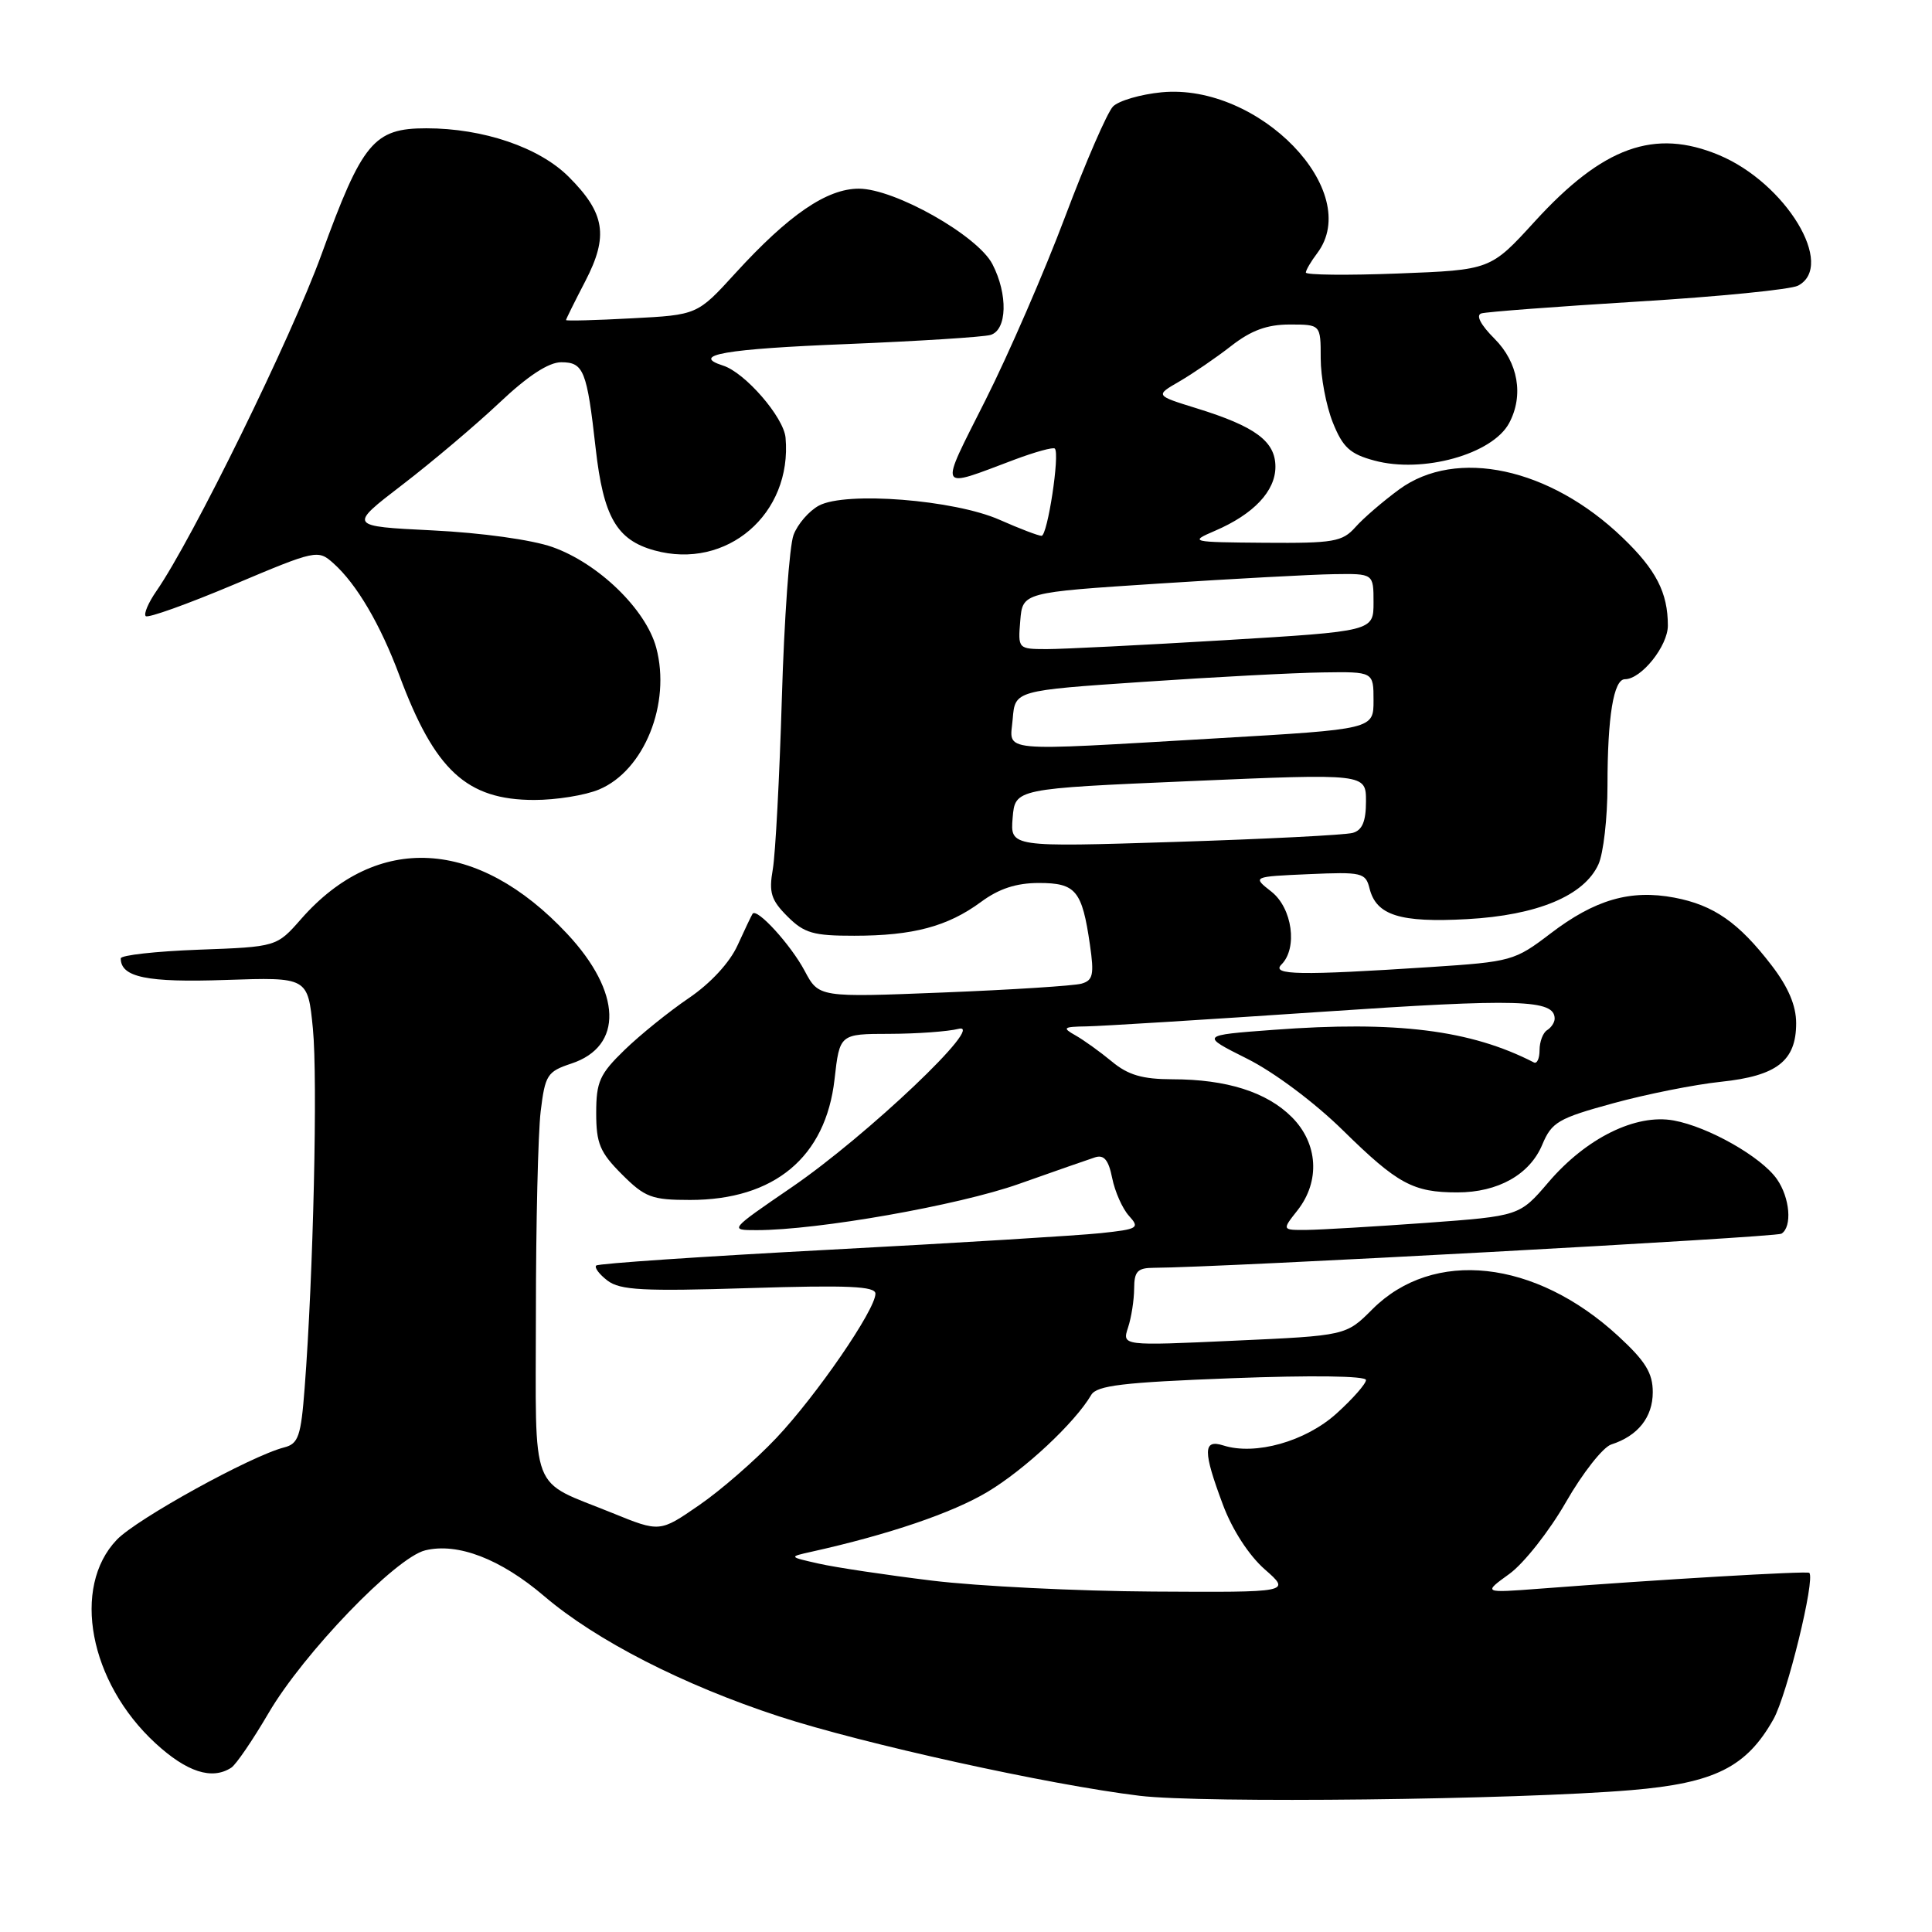 <?xml version="1.0" encoding="UTF-8" standalone="no"?>
<!DOCTYPE svg PUBLIC "-//W3C//DTD SVG 1.1//EN" "http://www.w3.org/Graphics/SVG/1.1/DTD/svg11.dtd" >
<svg xmlns="http://www.w3.org/2000/svg" xmlns:xlink="http://www.w3.org/1999/xlink" version="1.1" viewBox="0 0 256 256">
 <g >
 <path fill="currentColor"
d=" M 216.16 237.20 C 227.19 236.27 231.41 234.17 234.99 227.81 C 236.79 224.61 240.56 209.22 239.74 208.41 C 239.47 208.14 219.90 209.29 204.00 210.51 C 196.50 211.08 196.50 211.08 200.00 208.55 C 201.93 207.15 205.30 202.87 207.50 199.03 C 209.70 195.19 212.40 191.76 213.50 191.40 C 217.03 190.27 219.00 187.79 219.00 184.47 C 219.00 181.93 218.04 180.37 214.43 177.04 C 203.42 166.89 189.92 165.42 181.85 173.48 C 178.36 176.98 178.36 176.98 163.52 177.65 C 148.68 178.33 148.68 178.33 149.47 175.91 C 149.91 174.59 150.27 172.26 150.28 170.75 C 150.29 168.46 150.72 168.00 152.89 167.99 C 161.55 167.96 235.27 163.95 236.05 163.47 C 237.50 162.57 237.18 158.71 235.45 156.24 C 233.39 153.29 226.38 149.31 221.78 148.47 C 216.76 147.55 210.19 150.79 205.18 156.65 C 201.35 161.13 201.35 161.13 188.92 162.04 C 182.09 162.53 175.00 162.95 173.18 162.97 C 169.85 163.00 169.85 163.00 171.93 160.37 C 174.96 156.51 174.65 151.50 171.17 148.02 C 167.85 144.70 162.53 143.01 155.33 143.01 C 151.38 143.00 149.48 142.45 147.33 140.66 C 145.77 139.37 143.60 137.81 142.50 137.19 C 140.71 136.18 140.87 136.05 144.00 136.00 C 145.93 135.97 159.88 135.10 175.00 134.08 C 201.33 132.29 206.00 132.43 206.00 134.98 C 206.00 135.47 205.55 136.16 205.00 136.50 C 204.45 136.84 204.00 138.03 204.00 139.14 C 204.00 140.26 203.66 140.99 203.25 140.78 C 194.88 136.47 185.02 135.24 168.73 136.46 C 159.05 137.18 159.05 137.18 165.24 140.28 C 168.81 142.06 174.21 146.10 177.97 149.80 C 185.18 156.88 187.24 158.00 193.11 158.00 C 198.50 158.00 202.71 155.63 204.36 151.67 C 205.61 148.69 206.47 148.18 213.75 146.19 C 218.16 144.98 224.59 143.70 228.04 143.34 C 235.45 142.56 238.00 140.58 238.00 135.58 C 238.00 133.25 236.96 130.80 234.75 127.92 C 230.39 122.24 227.08 119.93 221.86 118.94 C 216.03 117.84 211.33 119.20 205.43 123.71 C 200.71 127.31 200.26 127.44 189.54 128.14 C 172.21 129.27 168.39 129.21 169.80 127.80 C 171.97 125.63 171.24 120.33 168.47 118.15 C 165.93 116.16 165.93 116.16 173.42 115.83 C 180.46 115.52 180.95 115.63 181.47 117.72 C 182.36 121.29 185.51 122.28 194.40 121.79 C 203.70 121.28 209.91 118.69 211.80 114.53 C 212.46 113.09 213.00 108.38 213.00 104.08 C 213.00 94.96 213.81 90.00 215.31 90.00 C 217.48 90.00 221.00 85.60 221.00 82.89 C 221.00 78.53 219.44 75.49 214.99 71.23 C 205.37 61.98 192.98 59.31 185.40 64.85 C 183.26 66.42 180.64 68.67 179.60 69.85 C 177.87 71.79 176.72 71.99 167.60 71.92 C 157.69 71.84 157.57 71.81 161.00 70.33 C 166.12 68.13 169.00 65.07 169.00 61.85 C 169.00 58.48 166.35 56.51 158.55 54.10 C 153.06 52.40 153.06 52.40 156.28 50.54 C 158.05 49.51 161.14 47.40 163.14 45.84 C 165.79 43.77 167.91 43.00 170.89 43.00 C 175.00 43.00 175.00 43.00 175.00 47.48 C 175.00 49.94 175.72 53.76 176.60 55.97 C 177.93 59.29 178.88 60.16 182.12 61.03 C 188.53 62.76 197.76 60.19 199.97 56.06 C 201.93 52.39 201.17 48.02 198.03 44.88 C 196.20 43.05 195.53 41.77 196.28 41.53 C 196.95 41.32 206.28 40.62 217.00 39.96 C 227.72 39.31 237.29 38.36 238.25 37.85 C 243.27 35.21 236.63 24.25 227.78 20.55 C 219.23 16.98 212.41 19.43 203.36 29.35 C 197.50 35.77 197.50 35.77 185.25 36.24 C 178.51 36.50 173.01 36.44 173.03 36.11 C 173.05 35.77 173.72 34.63 174.53 33.56 C 180.72 25.37 166.82 10.99 153.91 12.23 C 151.13 12.50 148.23 13.35 147.48 14.11 C 146.73 14.87 143.87 21.44 141.14 28.70 C 138.41 35.96 133.66 46.90 130.58 53.02 C 124.38 65.35 124.10 64.78 134.44 60.90 C 137.16 59.88 139.56 59.22 139.77 59.44 C 140.46 60.13 138.80 71.00 138.01 71.00 C 137.60 71.00 135.10 70.05 132.46 68.88 C 126.45 66.22 112.08 65.09 108.52 66.99 C 107.21 67.69 105.69 69.44 105.15 70.88 C 104.60 72.32 103.91 82.05 103.60 92.50 C 103.29 102.95 102.75 113.15 102.40 115.18 C 101.86 118.27 102.17 119.26 104.34 121.43 C 106.56 123.65 107.77 124.00 113.20 123.99 C 120.99 123.99 125.58 122.76 129.99 119.51 C 132.37 117.75 134.67 117.00 137.66 117.00 C 142.56 117.00 143.38 118.00 144.42 125.17 C 145.00 129.15 144.83 129.91 143.30 130.34 C 142.31 130.62 134.07 131.15 125.00 131.51 C 108.50 132.17 108.50 132.17 106.62 128.64 C 104.78 125.18 100.28 120.25 99.72 121.08 C 99.57 121.31 98.67 123.19 97.73 125.26 C 96.69 127.55 94.15 130.30 91.26 132.26 C 88.64 134.04 84.81 137.13 82.75 139.13 C 79.46 142.32 79.00 143.34 79.00 147.48 C 79.00 151.51 79.49 152.69 82.40 155.60 C 85.46 158.66 86.36 159.00 91.43 159.00 C 102.61 159.00 109.41 153.33 110.58 143.02 C 111.26 137.00 111.26 137.00 117.88 136.99 C 121.52 136.98 125.62 136.68 127.00 136.33 C 130.83 135.35 114.89 150.49 104.89 157.33 C 96.61 163.00 96.61 163.00 100.27 163.00 C 108.35 163.00 126.99 159.72 135.00 156.88 C 139.68 155.22 144.22 153.64 145.11 153.35 C 146.29 152.98 146.89 153.70 147.37 156.10 C 147.73 157.90 148.73 160.15 149.59 161.10 C 151.06 162.72 150.81 162.87 145.83 163.40 C 142.90 163.71 126.78 164.70 110.00 165.59 C 93.22 166.48 79.28 167.42 79.00 167.69 C 78.73 167.95 79.40 168.85 80.50 169.69 C 82.18 170.96 85.22 171.12 99.25 170.68 C 112.38 170.27 116.00 170.43 116.00 171.42 C 116.00 173.55 108.19 184.91 102.86 190.55 C 100.09 193.48 95.49 197.49 92.63 199.45 C 87.43 203.04 87.43 203.04 81.14 200.48 C 70.02 195.96 71.00 198.52 71.01 174.01 C 71.01 162.18 71.30 150.15 71.64 147.28 C 72.23 142.43 72.51 141.99 75.70 140.93 C 82.62 138.65 82.39 131.47 75.15 123.73 C 63.29 111.05 49.96 110.31 39.90 121.77 C 36.66 125.46 36.66 125.46 26.33 125.84 C 20.65 126.05 16.00 126.57 16.00 126.99 C 16.00 129.49 19.46 130.21 29.88 129.85 C 40.79 129.48 40.79 129.48 41.46 136.30 C 42.11 142.92 41.52 168.95 40.37 183.87 C 39.88 190.33 39.54 191.31 37.65 191.79 C 33.22 192.93 18.14 201.25 15.48 204.02 C 9.45 210.32 11.83 222.91 20.59 230.98 C 24.75 234.81 28.08 235.89 30.64 234.23 C 31.27 233.83 33.49 230.57 35.58 227.00 C 40.20 219.09 52.41 206.40 56.34 205.43 C 60.65 204.38 66.32 206.56 72.10 211.49 C 78.97 217.36 90.52 223.27 103.20 227.42 C 114.35 231.06 138.95 236.49 151.00 237.95 C 159.27 238.96 200.96 238.48 216.16 237.20 Z  M 79.38 104.61 C 85.36 102.11 88.94 93.22 86.95 85.81 C 85.58 80.74 79.30 74.65 73.21 72.49 C 70.47 71.52 63.82 70.60 57.32 70.28 C 46.15 69.73 46.15 69.73 53.32 64.23 C 57.27 61.20 63.05 56.31 66.18 53.36 C 69.93 49.81 72.70 48.00 74.36 48.00 C 77.34 48.00 77.77 49.08 78.93 59.42 C 79.95 68.48 81.71 71.55 86.71 72.93 C 96.29 75.58 104.99 68.11 104.09 58.00 C 103.85 55.28 98.72 49.36 95.80 48.44 C 91.41 47.04 96.09 46.23 112.22 45.59 C 121.73 45.20 130.29 44.66 131.25 44.38 C 133.45 43.73 133.58 39.02 131.50 35.00 C 129.54 31.21 118.55 25.00 113.80 25.00 C 109.56 25.00 104.52 28.45 97.45 36.19 C 92.40 41.73 92.40 41.73 83.70 42.18 C 78.91 42.44 75.00 42.54 75.00 42.41 C 75.00 42.29 76.15 39.96 77.56 37.25 C 80.66 31.27 80.18 28.25 75.37 23.44 C 71.47 19.53 64.04 17.00 56.49 17.00 C 49.53 17.00 48.01 18.83 42.59 33.74 C 38.59 44.75 25.51 71.41 20.73 78.31 C 19.66 79.85 19.02 81.35 19.31 81.64 C 19.60 81.93 24.84 80.05 30.96 77.47 C 41.90 72.85 42.13 72.81 44.18 74.64 C 47.26 77.39 50.40 82.74 52.92 89.50 C 57.61 102.09 61.83 105.99 70.78 106.00 C 73.69 106.00 77.56 105.38 79.38 104.61 Z  M 123.50 209.44 C 117.45 208.70 110.70 207.69 108.50 207.19 C 104.50 206.29 104.50 206.29 107.50 205.62 C 117.76 203.34 126.19 200.47 130.84 197.69 C 135.78 194.74 142.43 188.52 144.59 184.84 C 145.33 183.58 148.78 183.17 163.25 182.62 C 173.77 182.22 181.00 182.31 181.00 182.86 C 181.00 183.36 179.24 185.36 177.08 187.31 C 172.99 191.00 166.34 192.88 162.10 191.53 C 159.39 190.67 159.38 192.27 162.05 199.40 C 163.28 202.70 165.49 206.10 167.58 207.94 C 171.07 211.00 171.07 211.00 152.78 210.89 C 142.73 210.83 129.55 210.18 123.50 209.44 Z  M 134.18 108.37 C 134.50 104.50 134.50 104.50 157.75 103.50 C 181.00 102.50 181.00 102.50 181.00 106.18 C 181.00 108.83 180.51 110.01 179.25 110.36 C 178.29 110.64 167.68 111.18 155.68 111.56 C 133.86 112.25 133.86 112.25 134.18 108.37 Z  M 134.19 95.25 C 134.50 91.50 134.50 91.50 151.50 90.35 C 160.85 89.71 171.54 89.15 175.25 89.10 C 182.00 89.00 182.00 89.00 182.00 92.81 C 182.00 96.62 182.00 96.62 161.25 97.83 C 131.64 99.55 133.82 99.75 134.19 95.25 Z  M 135.19 82.25 C 135.50 78.50 135.50 78.50 153.50 77.33 C 163.40 76.69 173.86 76.12 176.75 76.08 C 182.00 76.00 182.00 76.00 182.00 79.82 C 182.00 83.64 182.00 83.64 162.25 84.83 C 151.39 85.48 140.79 86.01 138.69 86.01 C 134.90 86.00 134.88 85.98 135.19 82.25 Z "/>
</g>
</svg>